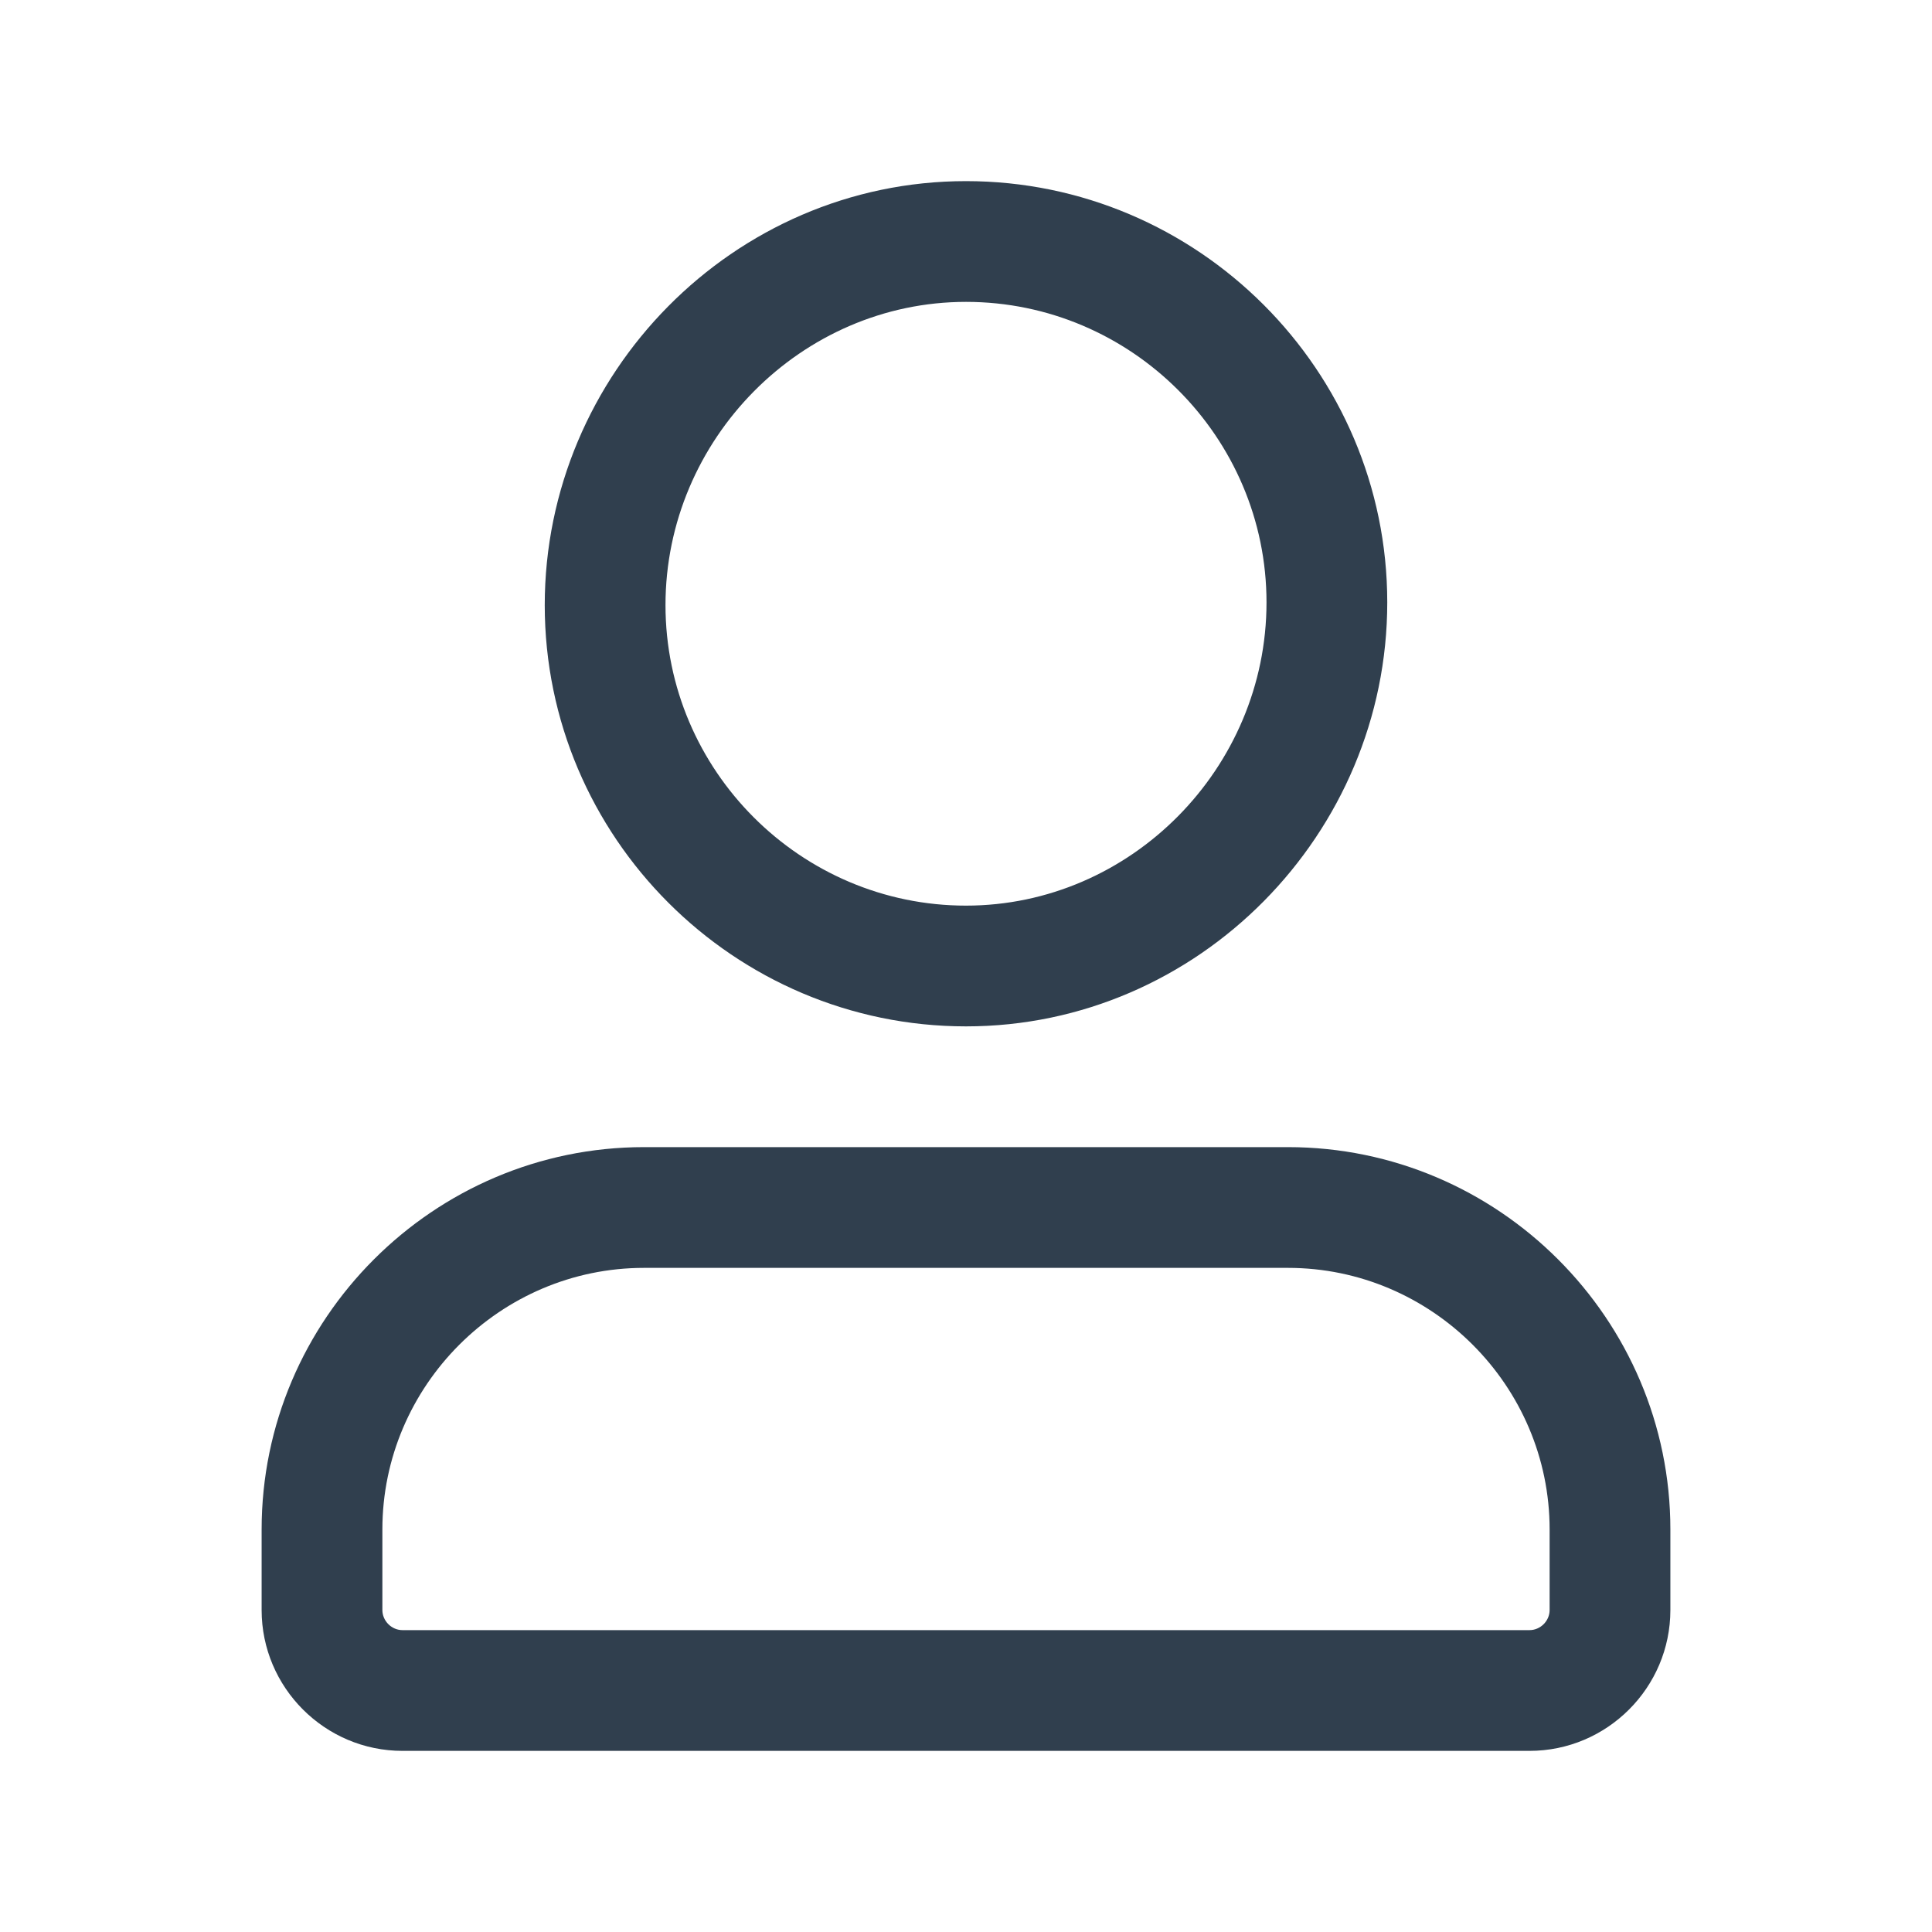 <svg width="24" height="24" viewBox="0 0 24 24" fill="none" xmlns="http://www.w3.org/2000/svg">
<path d="M12 11.25C9.947 11.25 8.267 9.571 8.267 7.517H6.767C6.767 10.399 9.119 12.75 12 12.75V11.25ZM8.267 7.517C8.267 5.456 9.954 3.75 12 3.75V2.25C9.112 2.25 6.767 4.642 6.767 7.517H8.267ZM12 3.75C14.053 3.75 15.733 5.429 15.733 7.483H17.233C17.233 4.601 14.881 2.25 12 2.25V3.75ZM15.733 7.483C15.733 9.544 14.046 11.25 12 11.25V12.75C14.888 12.75 17.233 10.358 17.233 7.483H15.733ZM19 20.25H5V21.75H19V20.25ZM5 20.25C4.864 20.25 4.75 20.136 4.75 20H3.25C3.25 20.964 4.036 21.75 5 21.75V20.25ZM4.75 20V19H3.25V20H4.75ZM4.75 19C4.75 17.214 6.214 15.75 8 15.75V14.25C5.386 14.25 3.25 16.386 3.25 19H4.75ZM8 15.75H16V14.25H8V15.75ZM16 15.75C17.786 15.75 19.25 17.214 19.25 19H20.75C20.75 16.386 18.614 14.25 16 14.25V15.75ZM19.25 19V20H20.75V19H19.25ZM19.25 20C19.25 20.136 19.136 20.25 19 20.25V21.75C19.964 21.75 20.75 20.964 20.75 20H19.25Z" fill="#303F4E"/>
</svg>
